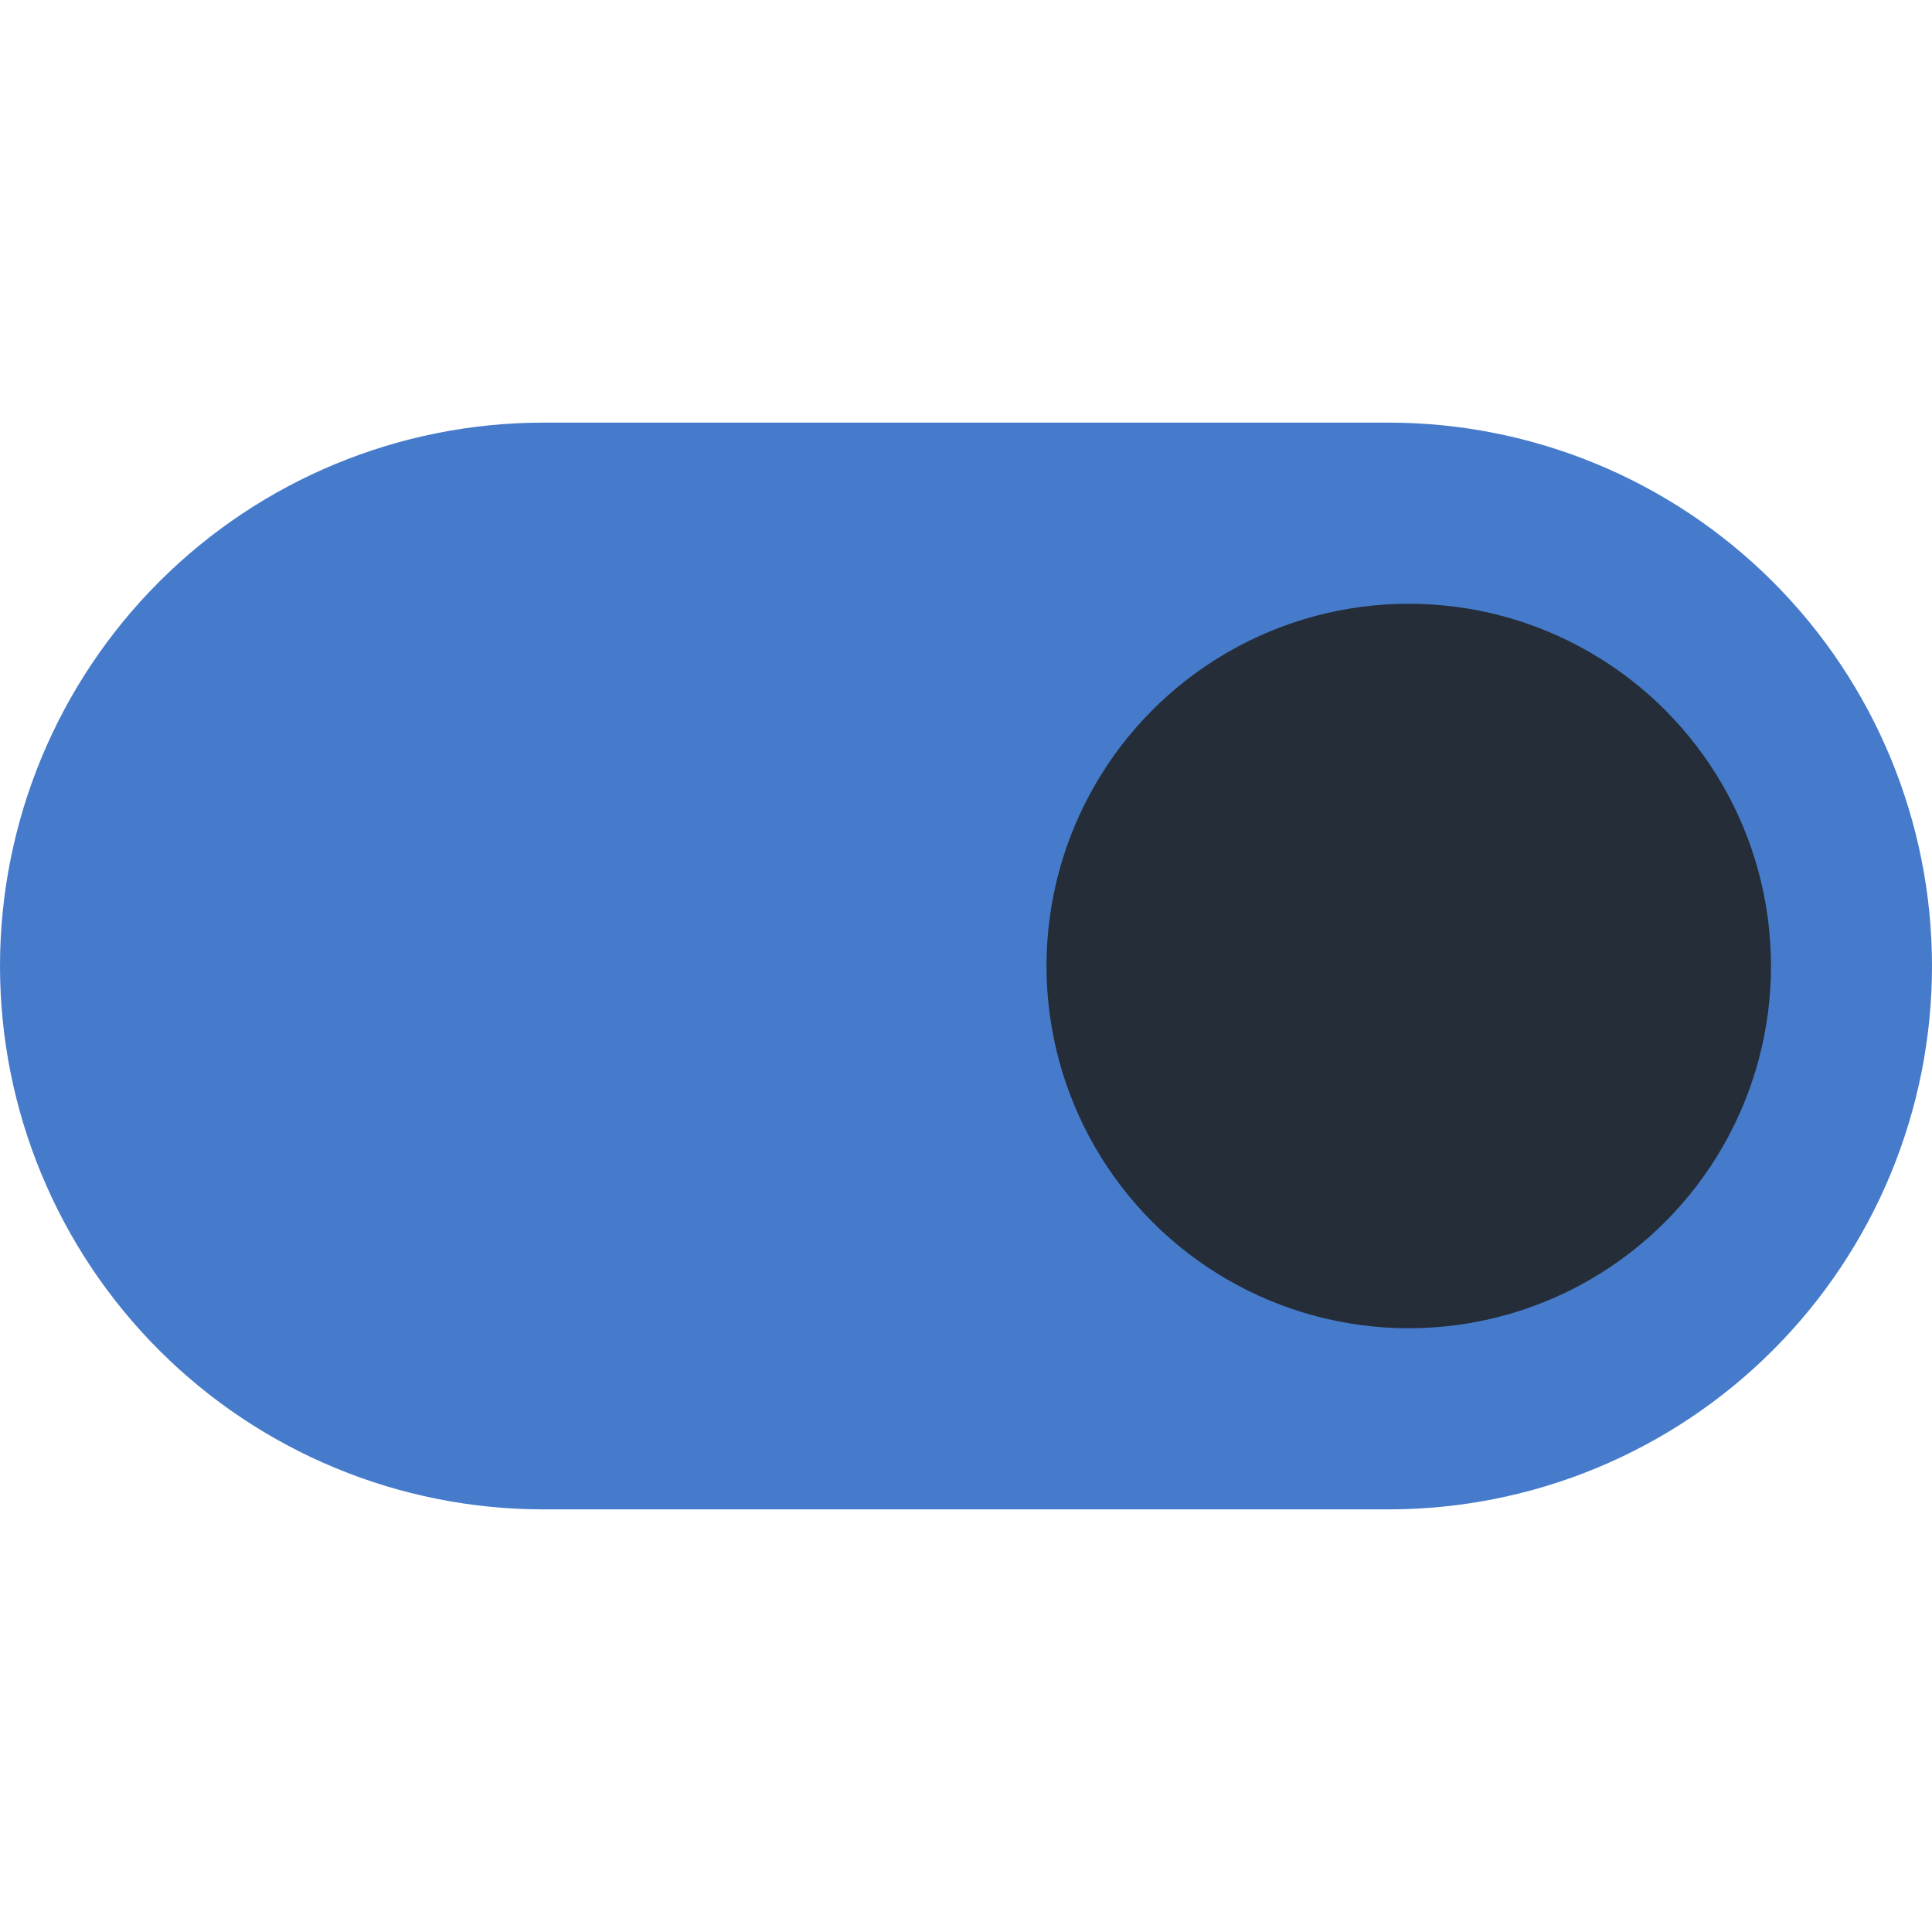 <svg width="24" height="24" viewBox="0 0 24 24" fill="none" xmlns="http://www.w3.org/2000/svg">
<path d="M17.25 5.25H6.75C4.96 5.25 3.243 5.961 1.977 7.227C0.711 8.493 0 10.21 0 12C0 13.79 0.711 15.507 1.977 16.773C3.243 18.039 4.96 18.75 6.75 18.75H17.25C19.04 18.75 20.757 18.039 22.023 16.773C23.289 15.507 24 13.79 24 12C24 10.21 23.289 8.493 22.023 7.227C20.757 5.961 19.04 5.25 17.25 5.25ZM17.25 16.031C16.453 16.031 15.673 15.795 15.01 15.352C14.347 14.909 13.831 14.279 13.526 13.543C13.22 12.806 13.141 11.995 13.296 11.213C13.452 10.432 13.836 9.713 14.399 9.149C14.963 8.586 15.682 8.202 16.463 8.046C17.245 7.891 18.056 7.97 18.793 8.276C19.529 8.581 20.159 9.097 20.602 9.76C21.045 10.423 21.281 11.203 21.281 12C21.282 12.53 21.178 13.054 20.976 13.544C20.774 14.033 20.477 14.478 20.102 14.852C19.728 15.227 19.283 15.524 18.794 15.726C18.304 15.928 17.78 16.032 17.25 16.031Z" fill="#467BCB"/>
<circle cx="4.5" cy="4.5" r="4.5" transform="matrix(1 0 0 -1 13 16.5)" fill="#242D38"/>
</svg>

